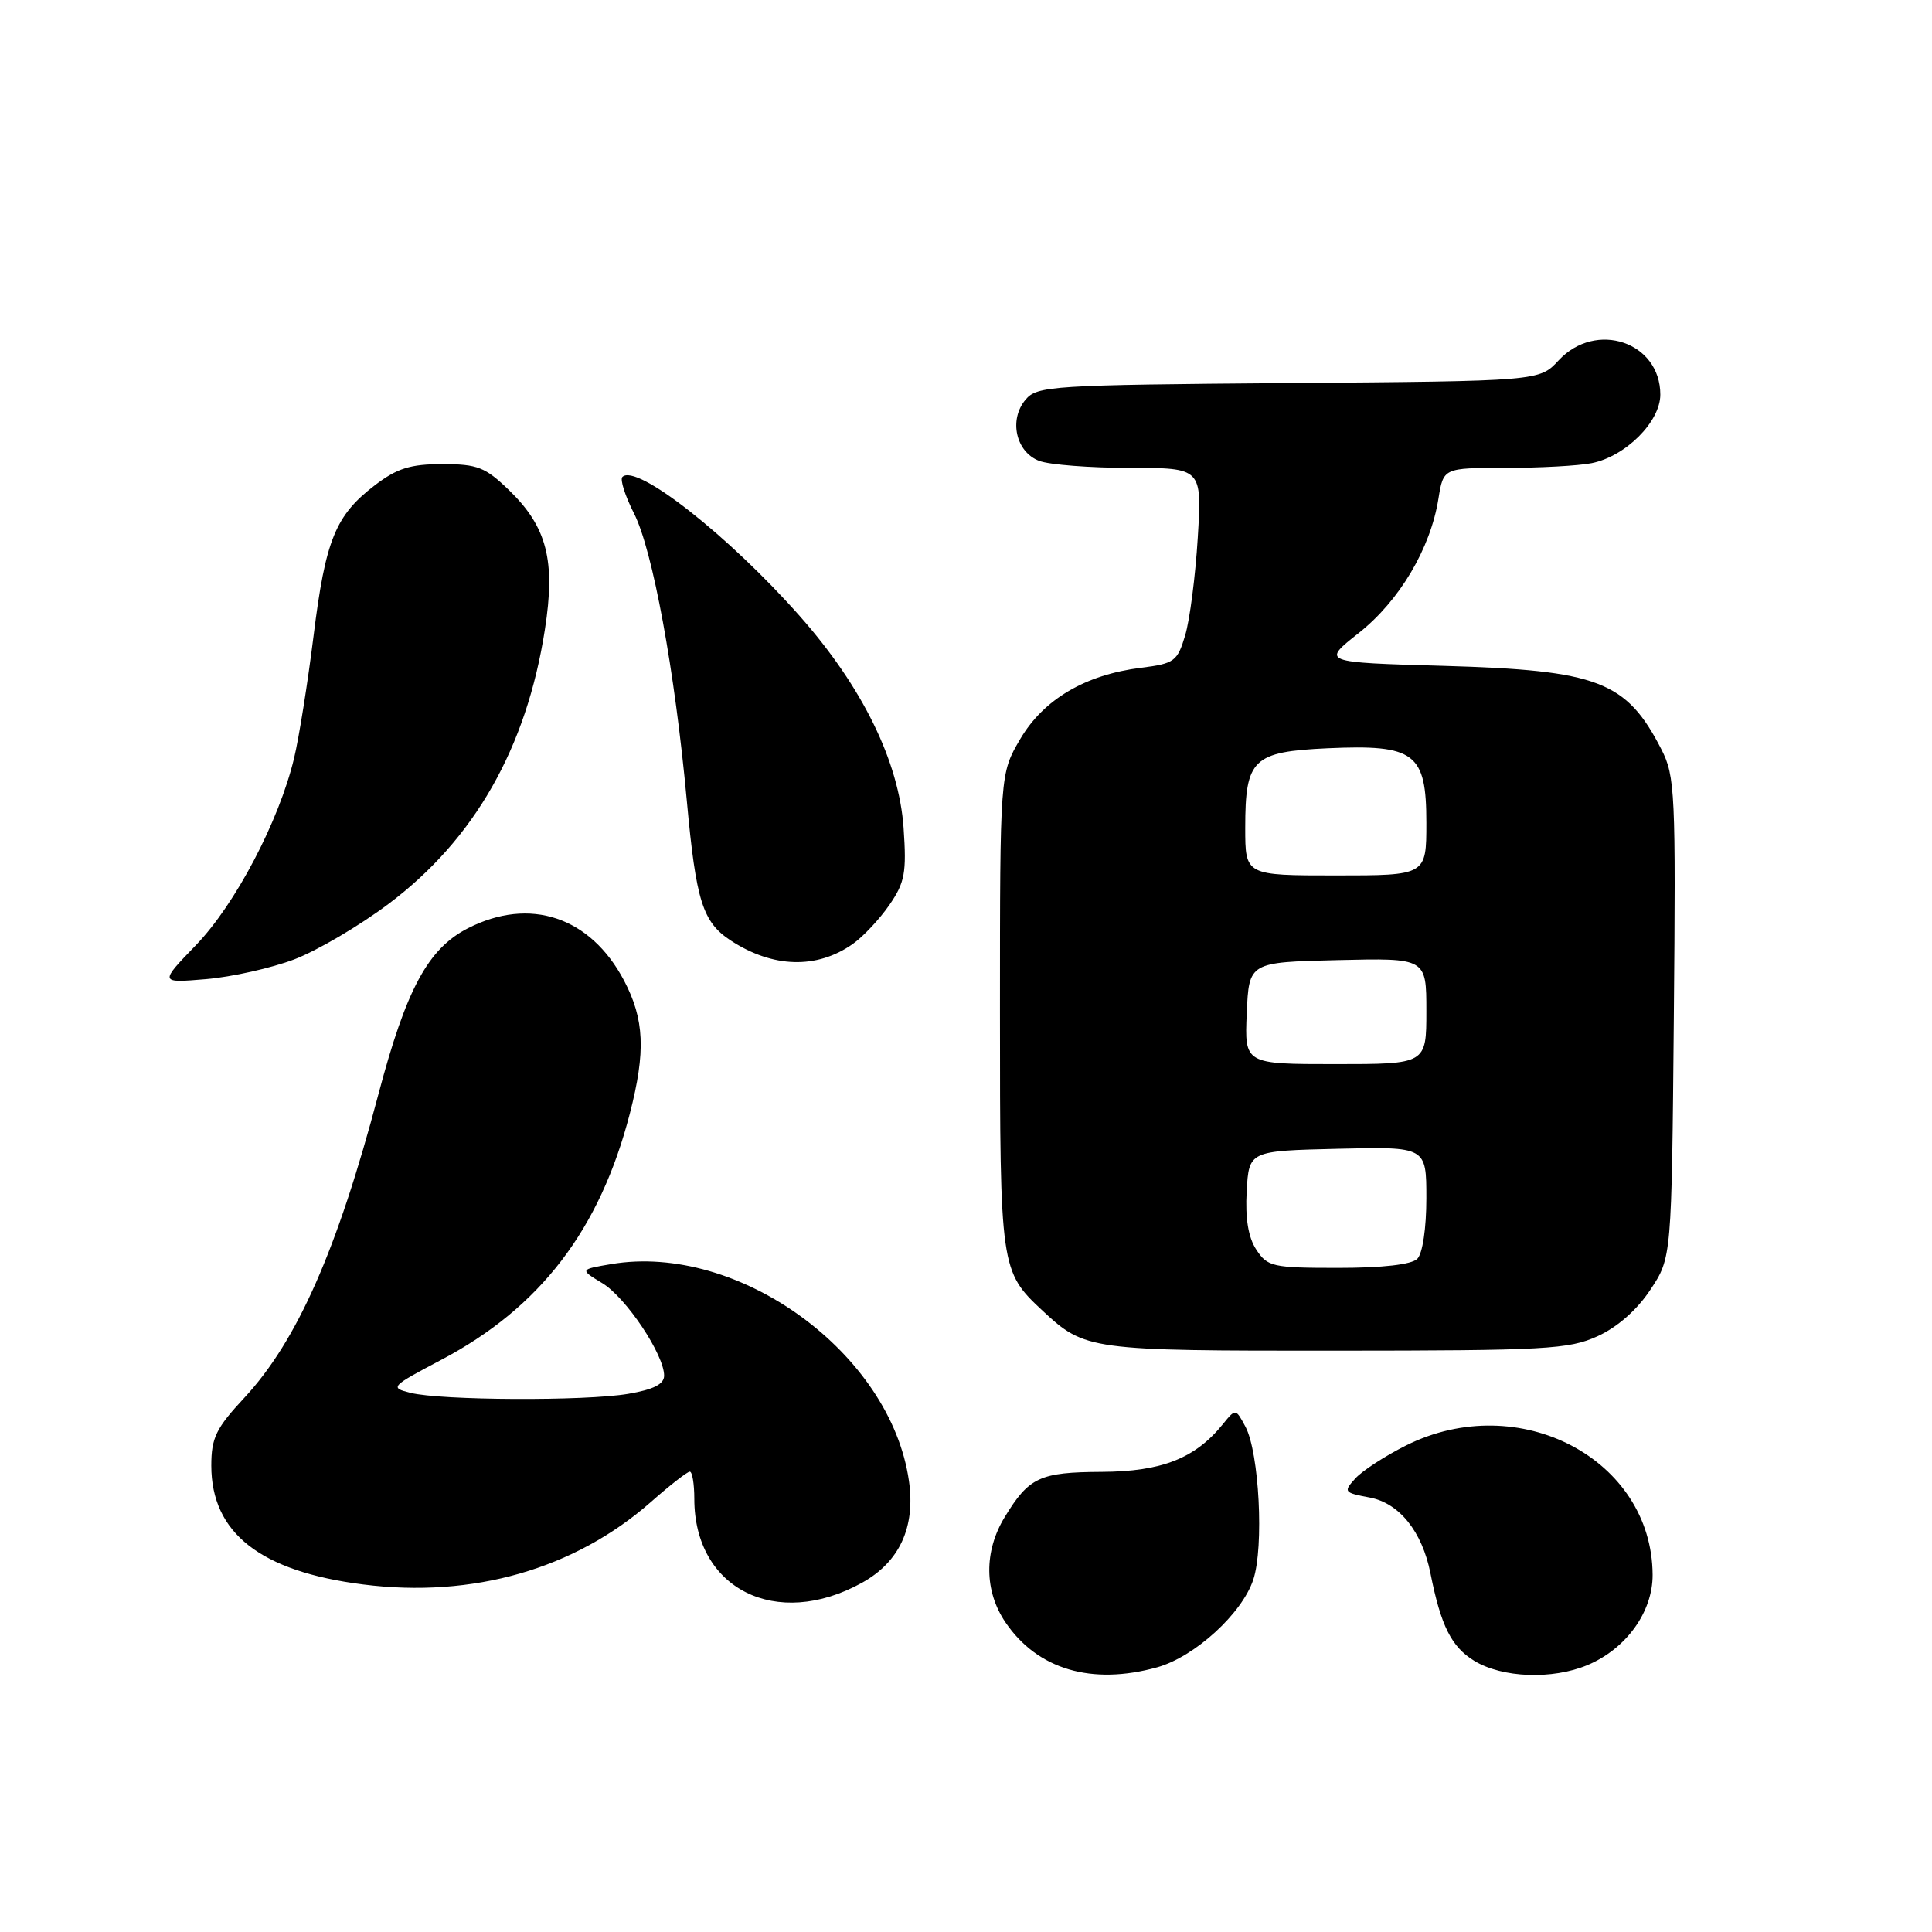 <?xml version="1.0" encoding="UTF-8" standalone="no"?>
<!DOCTYPE svg PUBLIC "-//W3C//DTD SVG 1.1//EN" "http://www.w3.org/Graphics/SVG/1.1/DTD/svg11.dtd" >
<svg xmlns="http://www.w3.org/2000/svg" xmlns:xlink="http://www.w3.org/1999/xlink" version="1.1" viewBox="0 0 256 256">
 <g >
 <path fill="currentColor"
d=" M 153.32 220.93 C 158.29 219.55 164.58 213.81 166.07 209.30 C 167.50 204.97 166.85 192.47 165.03 189.05 C 163.73 186.62 163.73 186.62 162.02 188.73 C 158.36 193.25 153.92 194.99 146.00 195.03 C 137.78 195.07 136.35 195.73 133.13 201.02 C 130.36 205.56 130.41 210.84 133.25 215.00 C 137.49 221.22 144.66 223.33 153.32 220.93 Z  M 210.33 220.64 C 215.47 218.49 219.00 213.60 218.98 208.67 C 218.90 193.33 201.28 184.07 186.33 191.52 C 183.55 192.91 180.51 194.88 179.59 195.90 C 177.98 197.67 178.07 197.79 181.50 198.43 C 185.42 199.17 188.44 202.94 189.54 208.46 C 190.93 215.45 192.32 218.22 195.35 220.07 C 199.06 222.33 205.67 222.58 210.33 220.64 Z  M 114.21 209.73 C 119.19 206.97 121.32 202.37 120.44 196.23 C 118.03 179.31 97.88 164.65 80.99 167.50 C 76.81 168.21 76.81 168.21 79.83 170.04 C 82.96 171.95 88.00 179.49 88.00 182.28 C 88.00 183.41 86.60 184.12 83.25 184.69 C 77.58 185.66 58.43 185.57 54.40 184.56 C 51.63 183.87 51.76 183.73 58.46 180.19 C 71.58 173.27 79.49 162.94 83.46 147.54 C 85.58 139.32 85.39 135.06 82.68 129.91 C 78.23 121.48 70.22 118.80 62.00 123.00 C 56.72 125.70 53.83 131.05 50.14 145.00 C 44.68 165.67 39.37 177.68 32.38 185.21 C 28.62 189.25 28.00 190.52 28.00 194.21 C 28.01 203.14 34.51 208.23 48.13 209.95 C 62.64 211.79 76.13 207.92 86.25 199.02 C 88.75 196.81 91.08 195.00 91.40 195.00 C 91.73 195.00 92.00 196.62 92.00 198.60 C 92.00 210.55 102.87 216.00 114.21 209.73 Z  M 211.68 177.06 C 214.31 175.86 216.91 173.58 218.68 170.90 C 221.50 166.65 221.50 166.65 221.79 134.86 C 222.06 105.03 221.96 102.84 220.14 99.29 C 215.50 90.24 211.78 88.82 191.31 88.23 C 175.11 87.77 175.11 87.77 180.05 83.87 C 185.43 79.61 189.55 72.68 190.60 66.08 C 191.26 62.00 191.26 62.00 199.50 62.00 C 204.04 62.00 209.17 61.72 210.91 61.37 C 215.41 60.47 220.00 55.88 220.00 52.29 C 220.00 45.31 211.46 42.44 206.53 47.75 C 203.98 50.50 203.98 50.50 170.74 50.76 C 139.26 51.01 137.41 51.13 135.88 52.97 C 133.65 55.63 134.61 59.90 137.70 61.07 C 139.03 61.58 144.44 62.00 149.70 62.00 C 159.27 62.00 159.27 62.00 158.71 71.25 C 158.40 76.34 157.65 82.16 157.04 84.19 C 156.01 87.63 155.62 87.93 151.22 88.48 C 143.81 89.40 138.29 92.66 135.19 97.92 C 132.50 102.50 132.50 102.50 132.50 134.00 C 132.50 168.07 132.56 168.47 138.15 173.68 C 143.77 178.91 144.33 178.99 177.00 178.97 C 204.81 178.96 207.87 178.79 211.68 177.06 Z  M 39.00 127.12 C 42.02 125.97 47.65 122.66 51.50 119.76 C 62.86 111.23 69.77 99.09 72.20 83.42 C 73.63 74.29 72.48 69.83 67.47 64.97 C 64.30 61.90 63.28 61.50 58.62 61.50 C 54.38 61.50 52.62 62.05 49.67 64.30 C 44.45 68.29 43.13 71.52 41.55 84.25 C 40.78 90.44 39.62 97.75 38.96 100.50 C 36.96 108.82 31.19 119.81 25.98 125.22 C 21.11 130.26 21.11 130.26 27.31 129.74 C 30.71 129.45 35.98 128.27 39.00 127.12 Z  M 113.00 125.08 C 114.38 124.11 116.56 121.78 117.85 119.91 C 119.90 116.93 120.14 115.64 119.73 109.71 C 119.12 100.91 114.29 91.04 105.98 81.64 C 96.52 70.94 84.30 61.36 82.47 63.20 C 82.13 63.53 82.83 65.70 84.00 68.01 C 86.48 72.87 89.42 88.86 91.01 106.14 C 92.23 119.41 93.10 122.18 96.82 124.62 C 102.40 128.27 108.24 128.44 113.00 125.08 Z  M 166.47 165.59 C 165.40 163.96 164.99 161.46 165.19 157.84 C 165.50 152.50 165.50 152.50 177.25 152.22 C 189.00 151.94 189.00 151.94 189.00 158.77 C 189.00 162.75 188.50 166.10 187.80 166.80 C 187.04 167.56 183.21 168.00 177.32 168.00 C 168.62 168.00 167.95 167.85 166.47 165.59 Z  M 165.20 134.25 C 165.50 127.50 165.50 127.50 177.25 127.22 C 189.00 126.94 189.00 126.94 189.00 133.97 C 189.00 141.00 189.00 141.00 176.95 141.00 C 164.91 141.00 164.91 141.00 165.20 134.25 Z  M 165.00 109.69 C 165.00 100.57 166.00 99.61 175.92 99.15 C 187.50 98.63 189.00 99.76 189.00 109.02 C 189.00 116.00 189.00 116.00 177.00 116.00 C 165.00 116.00 165.00 116.00 165.00 109.69 Z "/>
</g>
</svg>